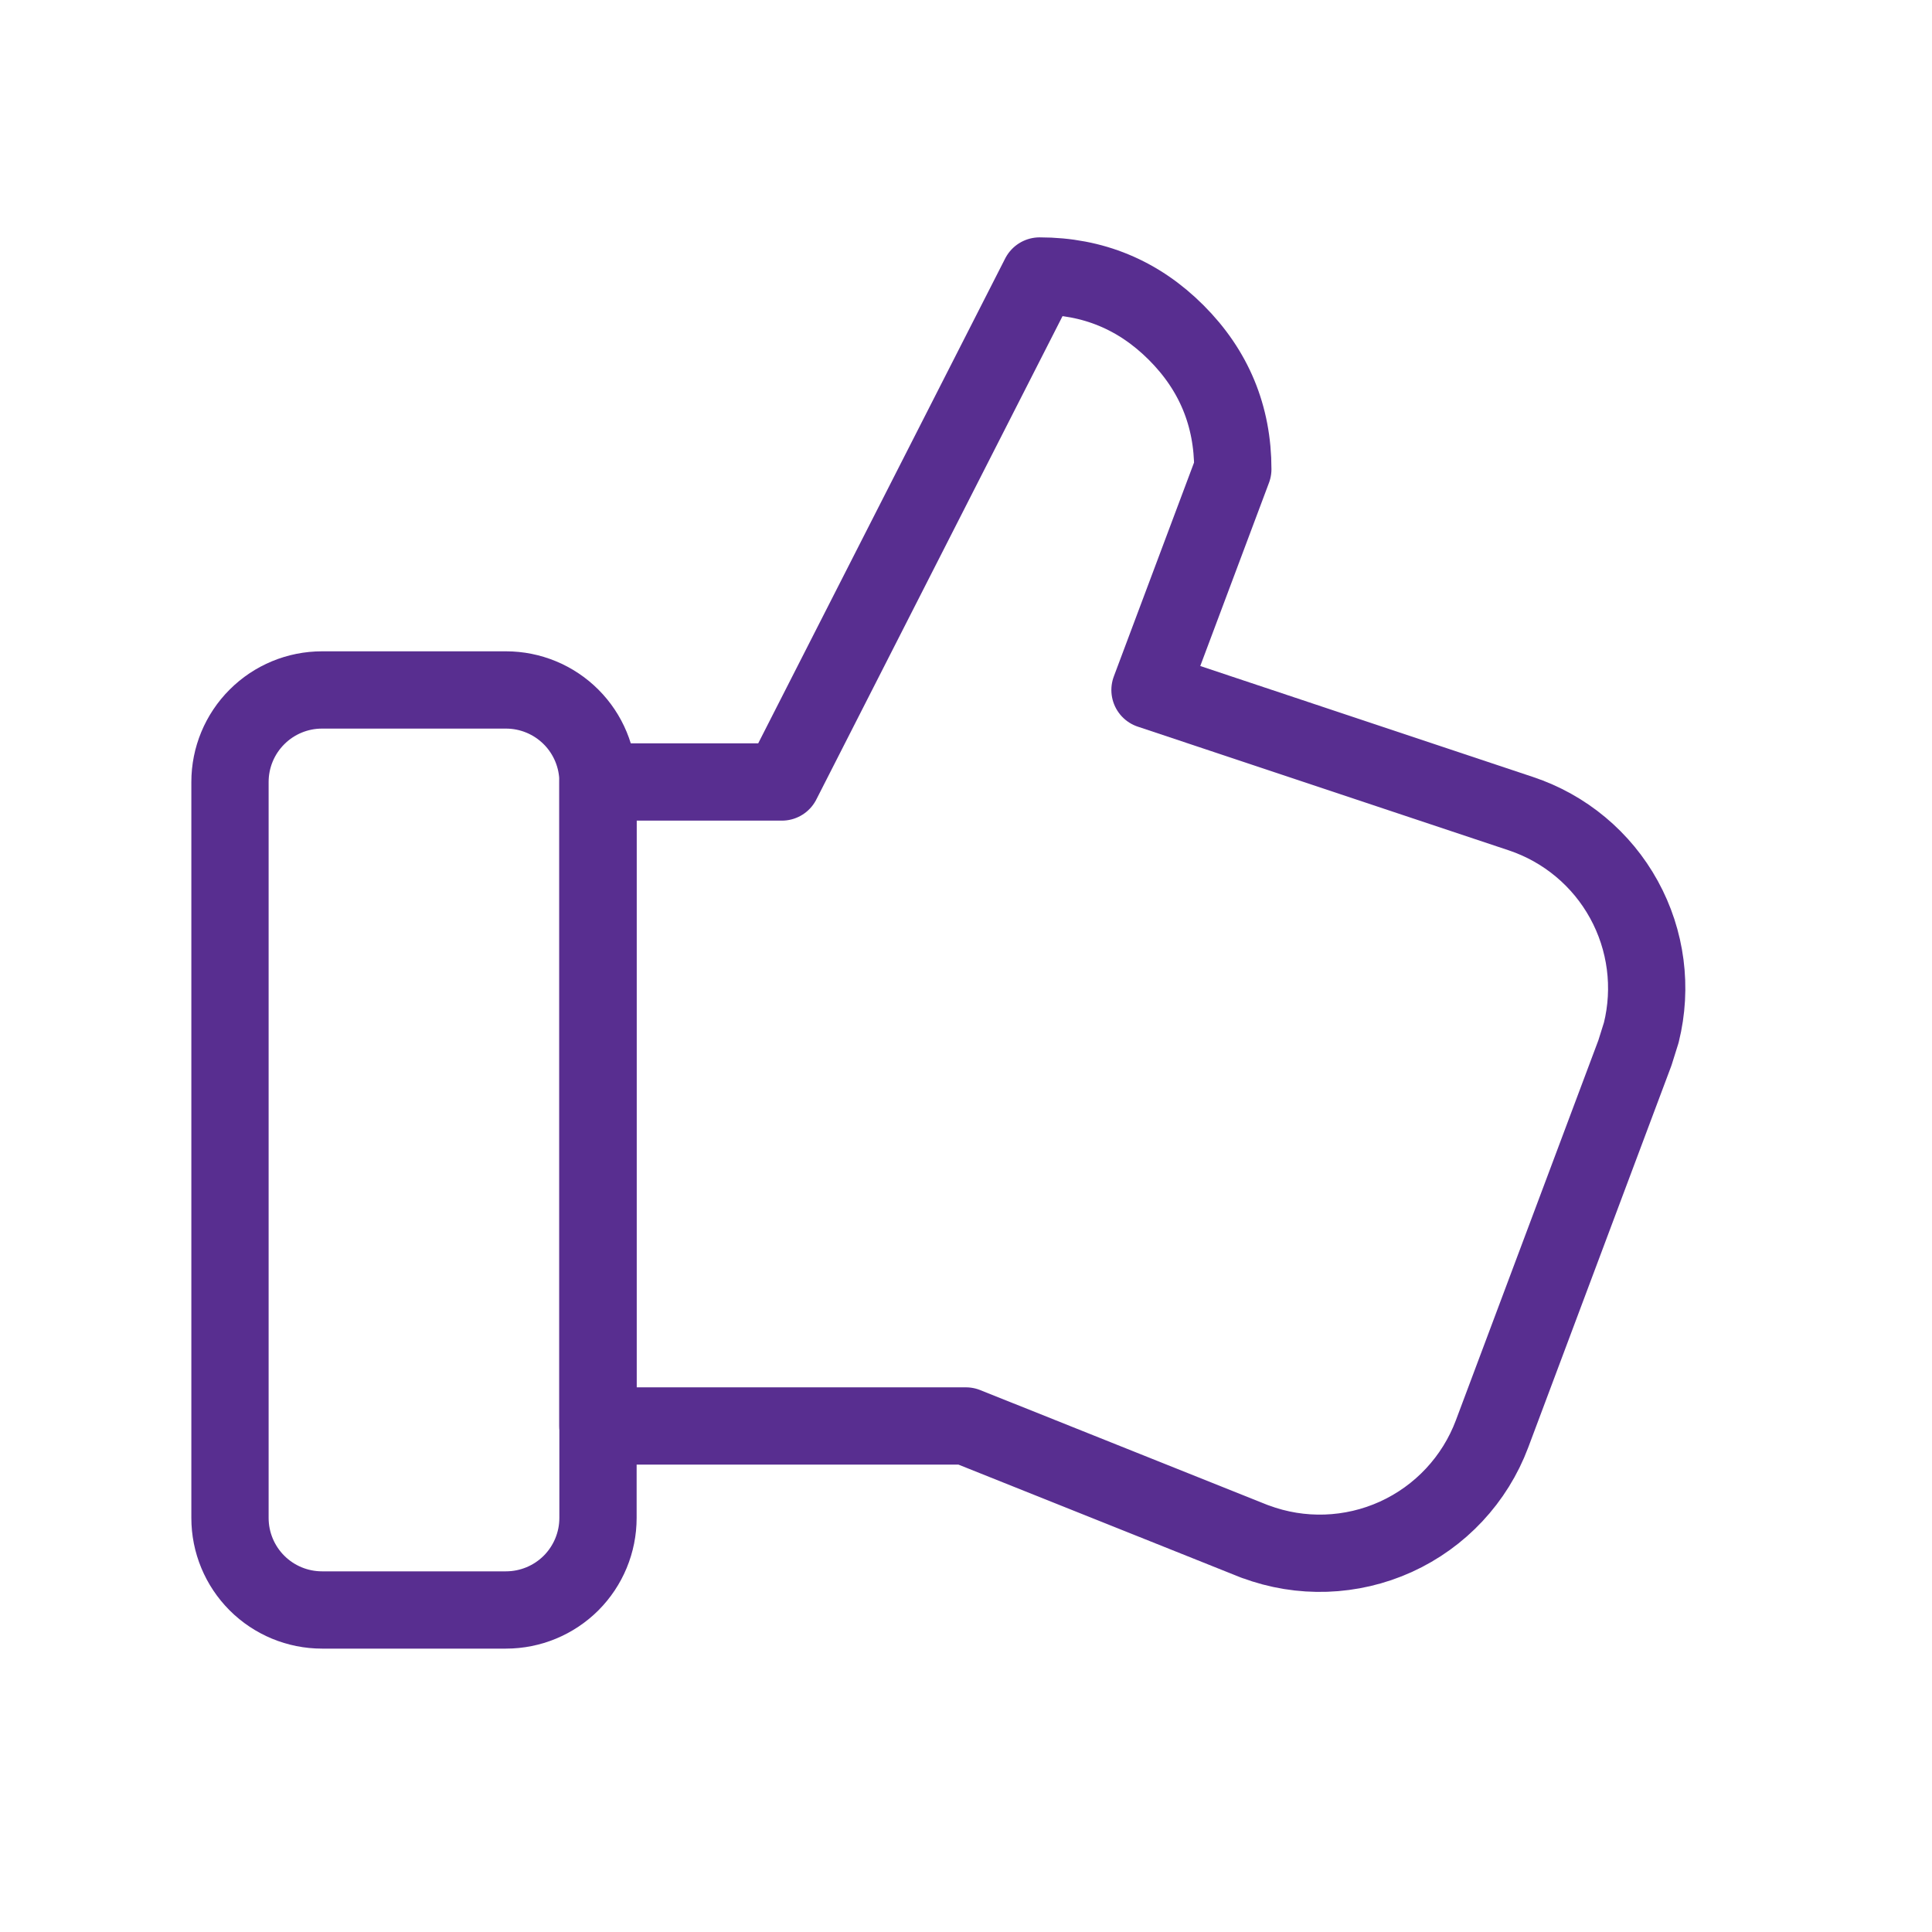<svg width="50" height="50" viewBox="0 0 50 50" fill="none" xmlns="http://www.w3.org/2000/svg">
<path fill-rule="evenodd" clip-rule="evenodd" d="M32.483 39.897L24.997 36.904H15.474V20.238H20.235L26.905 7.143C28.285 7.143 29.464 7.631 30.44 8.607C31.416 9.583 31.905 10.762 31.905 12.143L29.762 17.857L39.359 21.057C40.497 21.436 41.45 22.23 42.027 23.28C42.605 24.33 42.765 25.56 42.476 26.724L42.312 27.247L38.614 37.109C38.17 38.292 37.275 39.249 36.126 39.772C34.976 40.294 33.666 40.339 32.483 39.895V39.897Z" stroke="#582E90" stroke-width="2" stroke-linecap="round" stroke-linejoin="round"/>
<path fill-rule="evenodd" clip-rule="evenodd" d="M8.333 17.856H13.095C13.726 17.856 14.332 18.107 14.779 18.554C15.225 19 15.476 19.606 15.476 20.237V39.285C15.476 39.916 15.225 40.522 14.779 40.969C14.332 41.415 13.726 41.666 13.095 41.666H8.333C7.702 41.666 7.096 41.415 6.65 40.969C6.203 40.522 5.952 39.916 5.952 39.285V20.237C5.952 19.606 6.203 19 6.65 18.554C7.096 18.107 7.702 17.856 8.333 17.856V17.856Z" stroke="#582E90" stroke-width="2" stroke-linecap="round" stroke-linejoin="round"/>
</svg>

